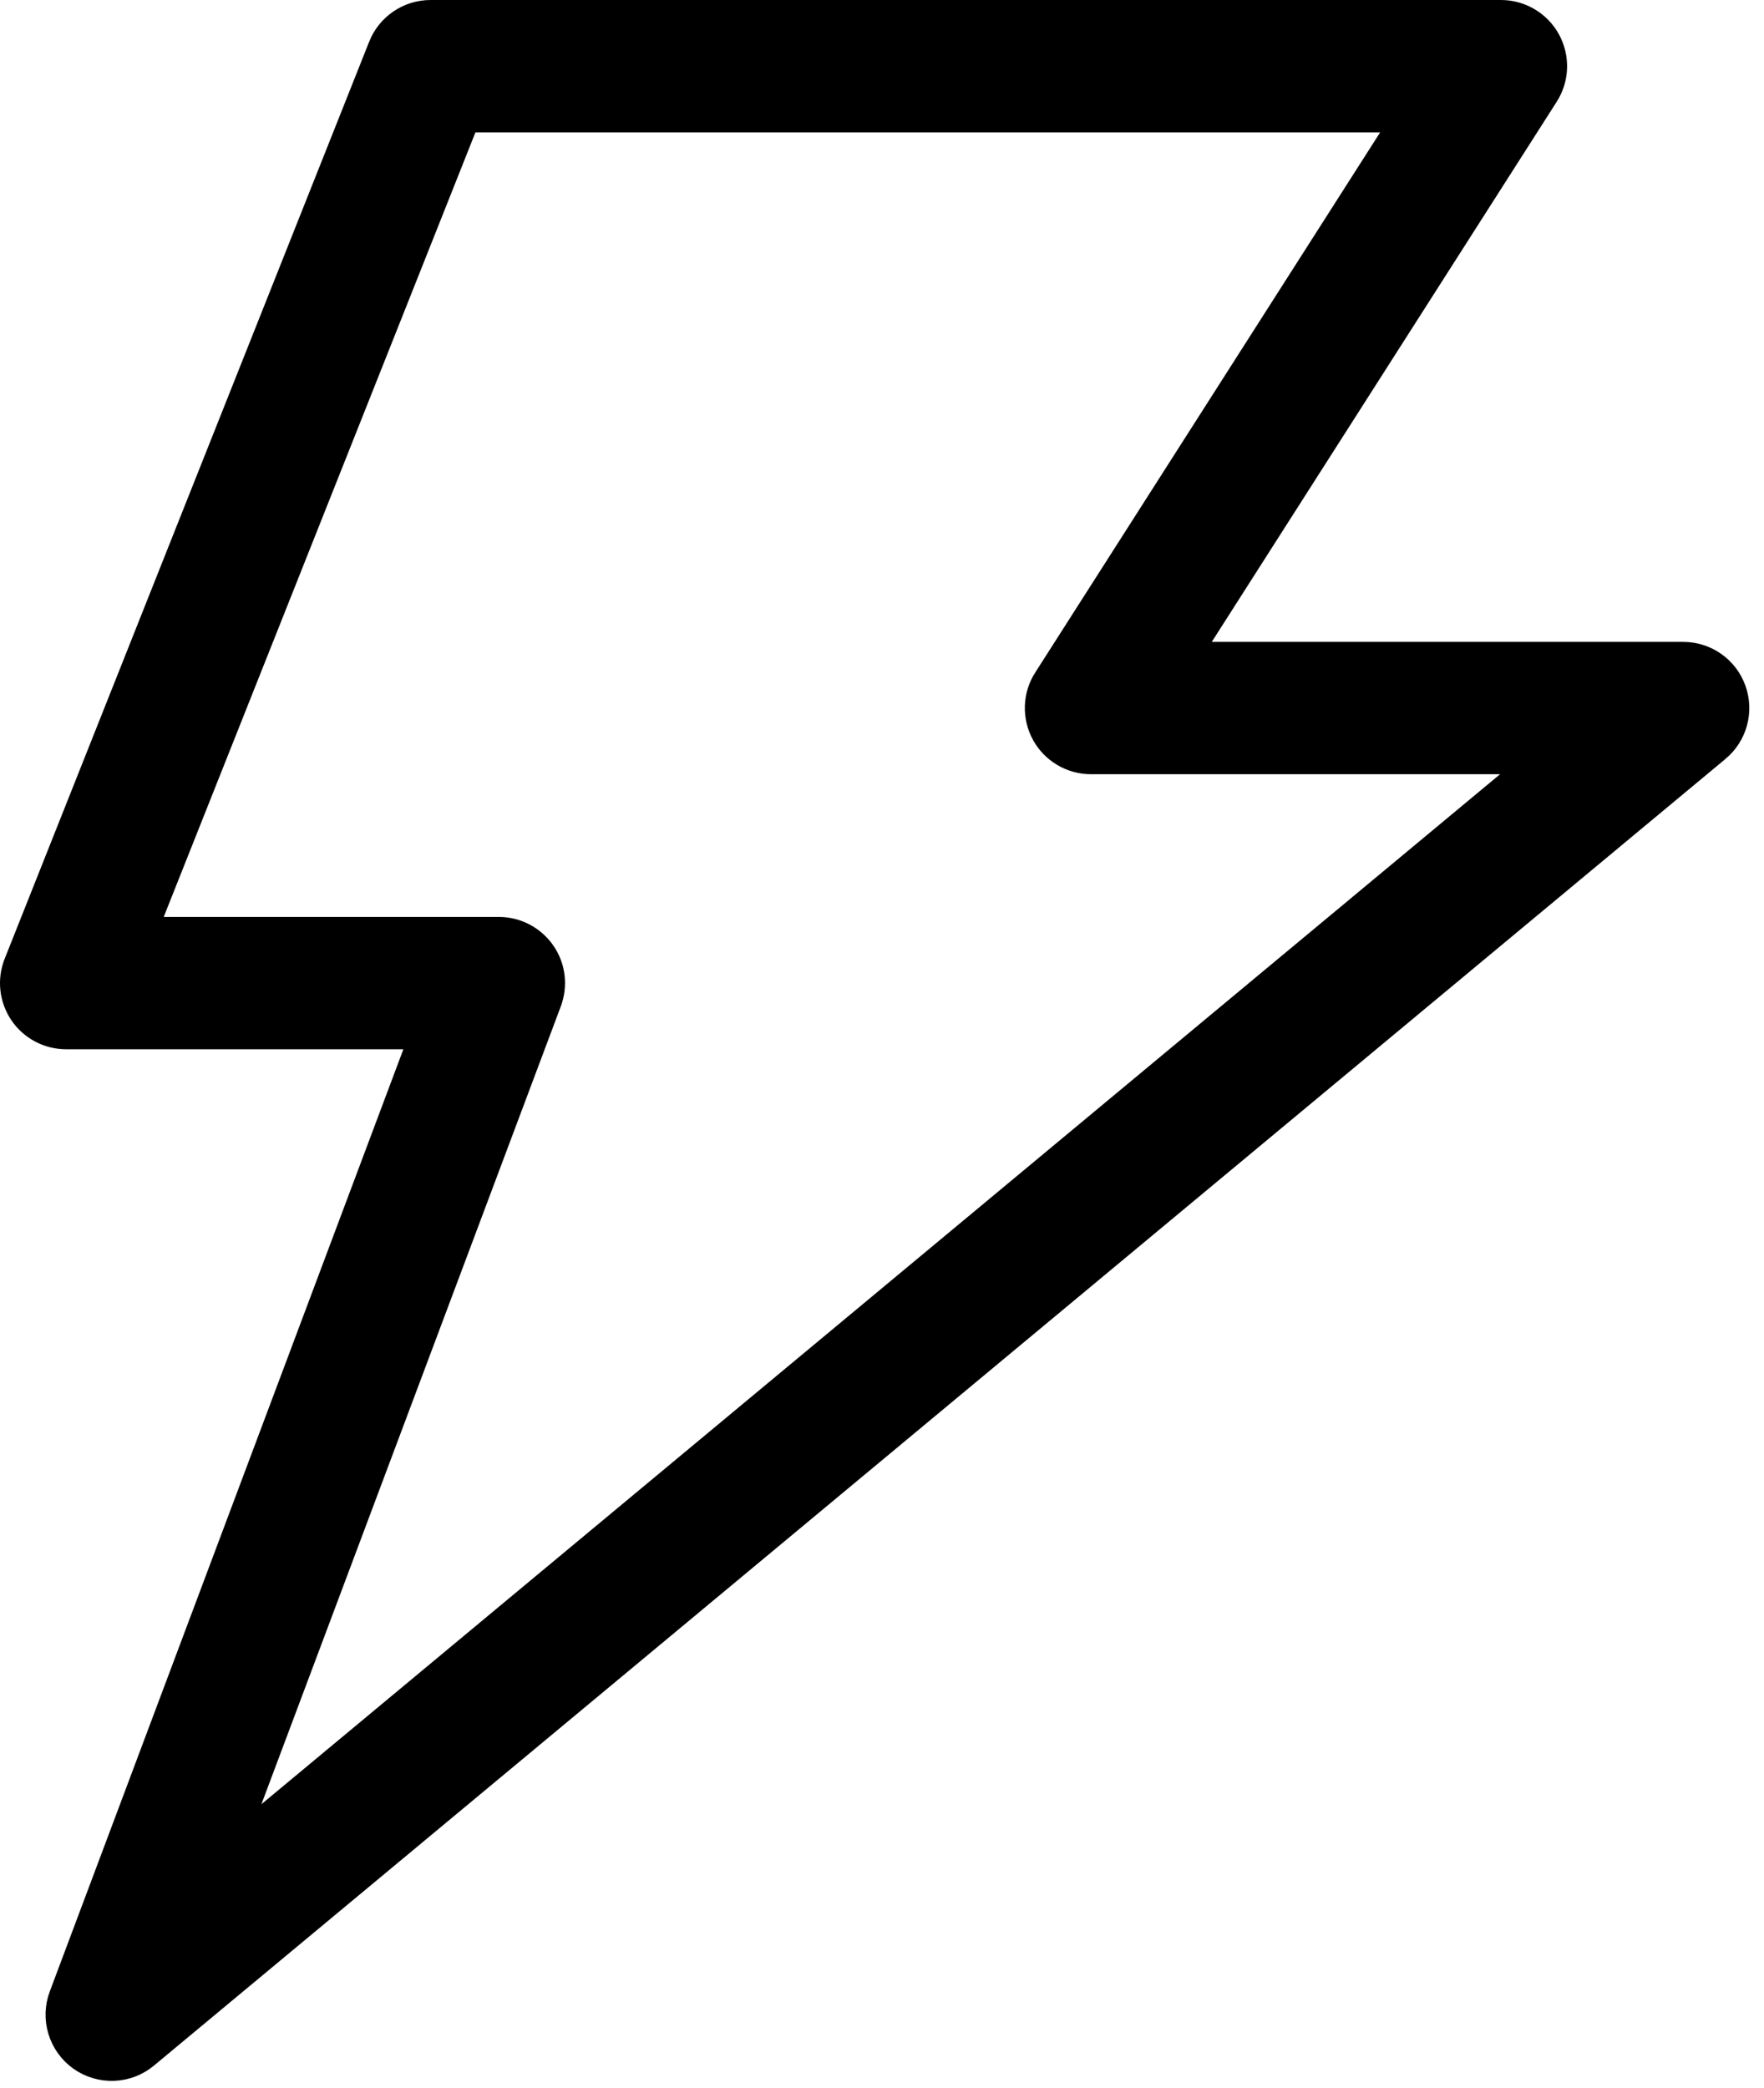 <svg width="60" height="71" viewBox="0 0 60 71" fill="none" xmlns="http://www.w3.org/2000/svg">
<path d="M14.442 35.175L2.161 67.886C2.161 67.886 2.161 67.886 2.161 67.886C1.882 68.626 2.139 69.467 2.784 69.927C3.43 70.386 4.31 70.354 4.919 69.844C4.919 69.844 4.919 69.844 4.919 69.844L58.37 25.419L58.371 25.419C58.934 24.949 59.148 24.173 58.896 23.478C58.645 22.783 57.987 22.324 57.25 22.324H40.304L52.527 3.192C52.527 3.192 52.527 3.192 52.527 3.192C52.873 2.654 52.893 1.97 52.588 1.41L52.587 1.408C52.281 0.85 51.691 0.5 51.055 0.5H14.645C13.929 0.5 13.284 0.937 13.02 1.605C13.02 1.605 13.02 1.606 13.02 1.606L0.626 32.777C0.626 32.778 0.626 32.778 0.626 32.778C0.406 33.323 0.48 33.93 0.8 34.407L0.8 34.407L0.802 34.41C1.13 34.891 1.671 35.175 2.25 35.175H14.442ZM52.406 25.824L7.761 62.933L18.606 34.043L18.606 34.042C18.807 33.505 18.738 32.903 18.407 32.429C18.081 31.961 17.546 31.676 16.97 31.676H4.832L15.832 4L47.857 4L35.635 23.132C35.634 23.132 35.634 23.132 35.634 23.132C35.288 23.671 35.268 24.354 35.573 24.915L35.574 24.916C35.88 25.475 36.471 25.824 37.11 25.824H52.406Z" fill="black" stroke="black"/>
</svg>
